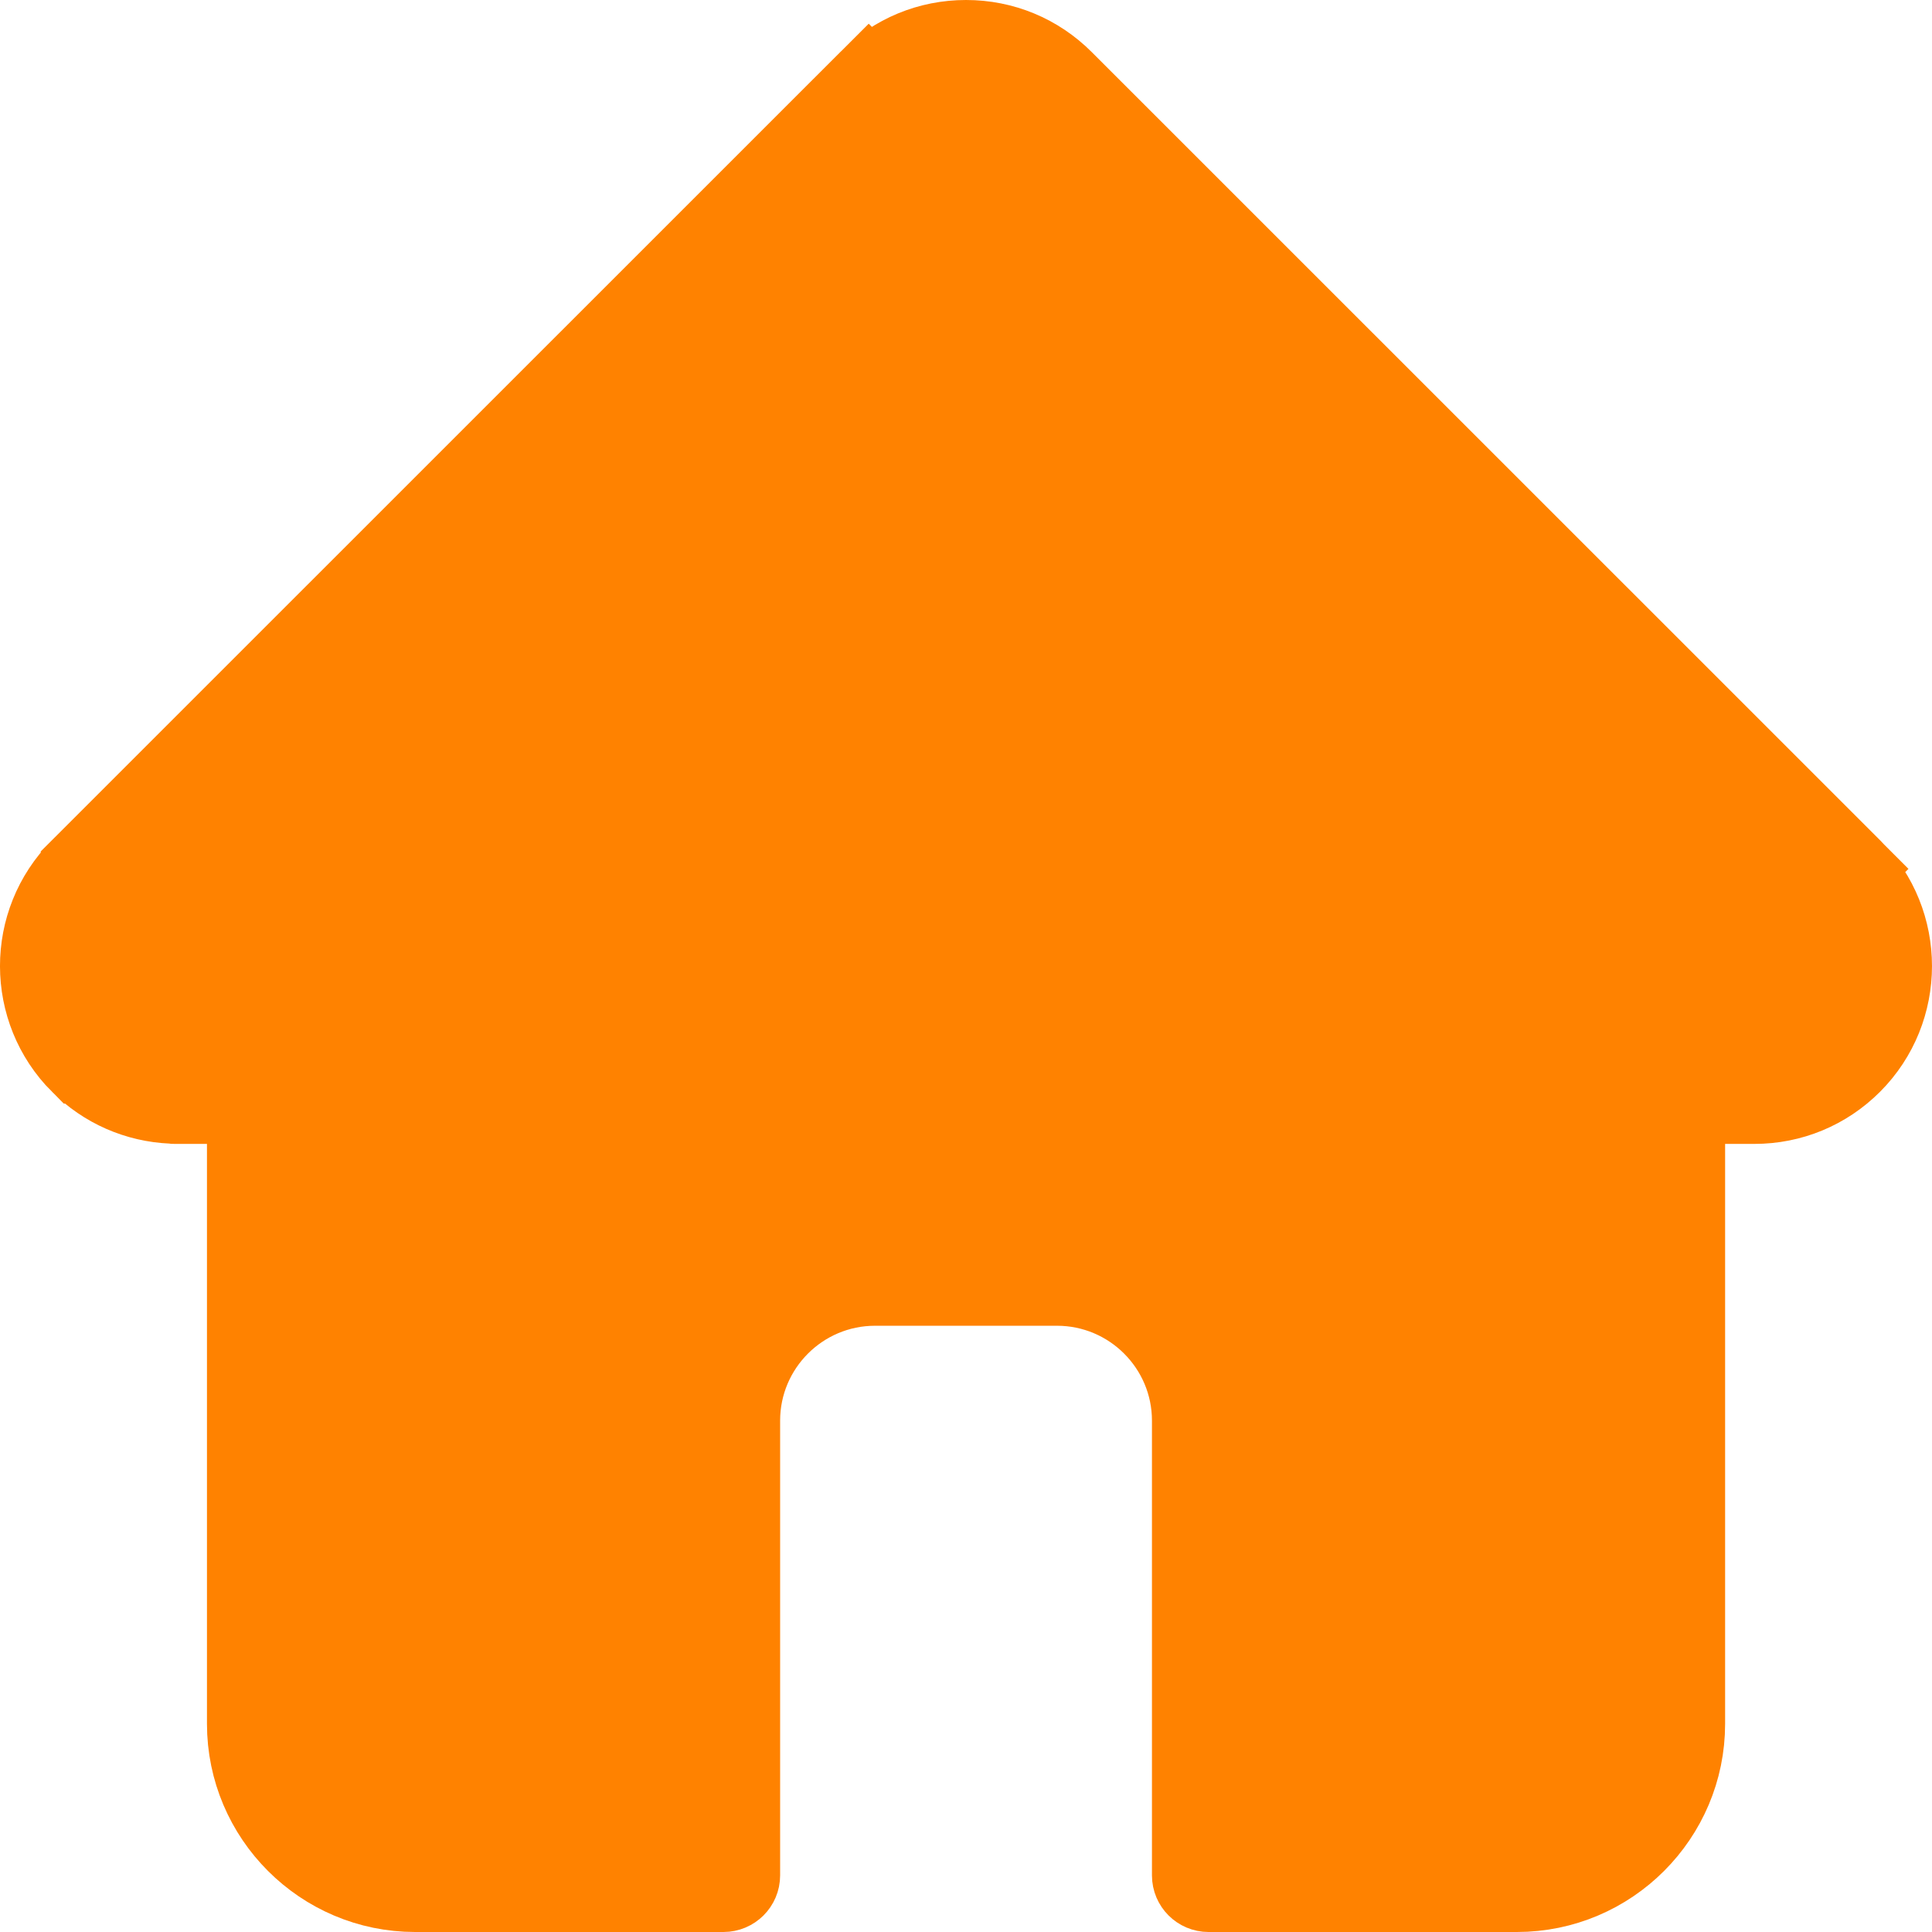 <svg width="24" height="24" viewBox="0 0 24 24" fill="none" xmlns="http://www.w3.org/2000/svg">
    <path
        d="M23.002 10.792C23.666 11.459 23.666 12.543 23.001 13.209C23.001 13.209 23.001 13.209 23.001 13.209C23.001 13.209 23.001 13.209 23.001 13.209C22.677 13.533 22.249 13.71 21.792 13.71H21.43H20.93V14.21V21.414C20.93 22.564 19.994 23.5 18.843 23.5H15.013C14.901 23.5 14.81 23.409 14.81 23.297V17.648C14.81 16.722 14.057 15.969 13.13 15.969H10.87C9.944 15.969 9.191 16.722 9.191 17.648V23.297C9.191 23.409 9.1 23.5 8.987 23.5H5.157C4.007 23.5 3.071 22.564 3.071 21.414V14.21V13.71H2.571H2.18C2.173 13.71 2.167 13.709 2.161 13.709L2.147 13.707L2.134 13.707C1.704 13.688 1.304 13.513 1 13.209L0.999 13.209C0.335 12.544 0.333 11.461 0.996 10.795L1.005 10.786L1.006 10.785L1.006 10.784L10.791 1.001L10.438 0.648L10.791 1.001C11.115 0.677 11.543 0.5 12 0.5C12.458 0.5 12.885 0.677 13.209 1.001L13.209 1.001L23.002 10.792ZM23.002 10.792L23.002 10.792L23.354 10.44L23.001 10.792C23.001 10.792 23.001 10.792 23.001 10.792C23.002 10.792 23.002 10.792 23.002 10.792C23.002 10.792 23.002 10.792 23.002 10.792C23.002 10.792 23.002 10.792 23.002 10.792C23.002 10.792 23.002 10.792 23.002 10.792C23.002 10.792 23.002 10.792 23.002 10.792C23.002 10.792 23.002 10.792 23.002 10.792ZM23 10.791L23 10.791L23 10.791L23 10.791Z"
        fill="#FF8200" stroke="#FF8200" />
</svg>